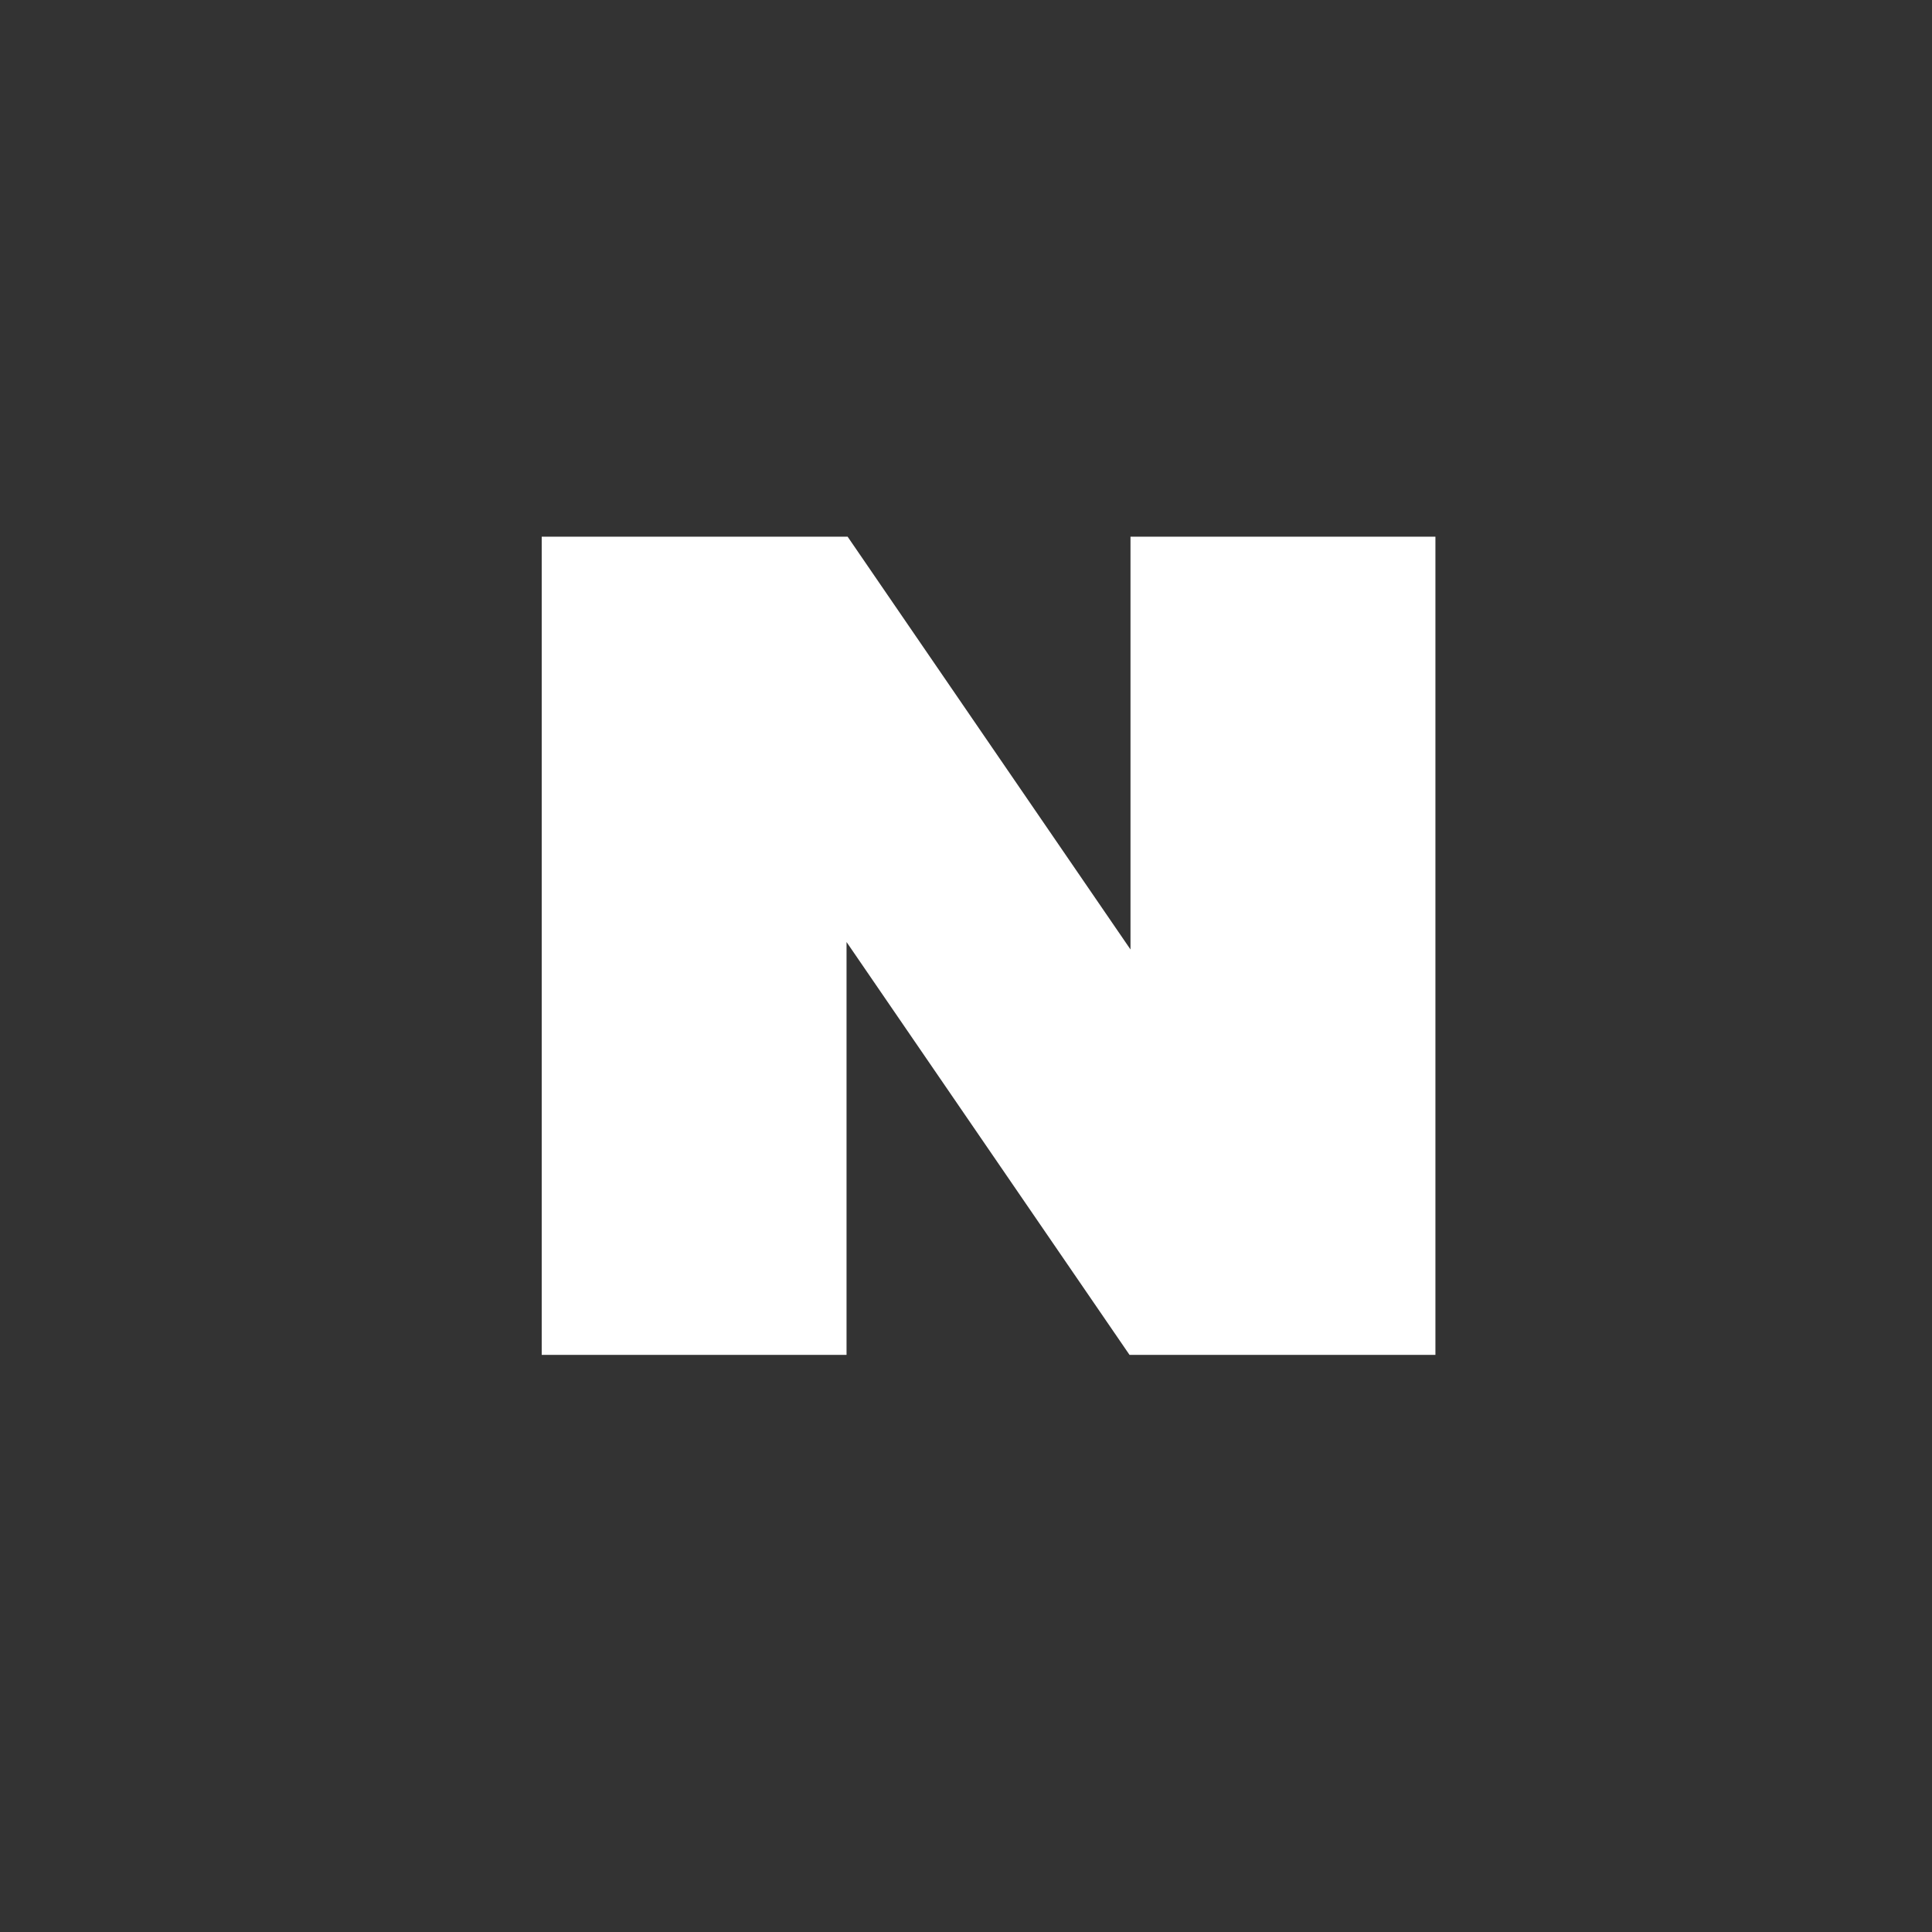 <svg xmlns="http://www.w3.org/2000/svg" id="prefix__그룹_6" width="36" height="36" data-name="그룹 6" viewBox="0 0 36 36">
    <rect x="0" y="0" width="36" height="36" fill="#333333" stroke="none"/>
    <path id="prefix__패스_12" fill="#fff" fill-rule="evenodd" d="M19.971 9v7.692L14.7 9H9v15.246h5.68v-7.693l5.273 7.693h5.7V9z" data-name="패스 12" transform="translate(1.094 1)"/>
</svg>
